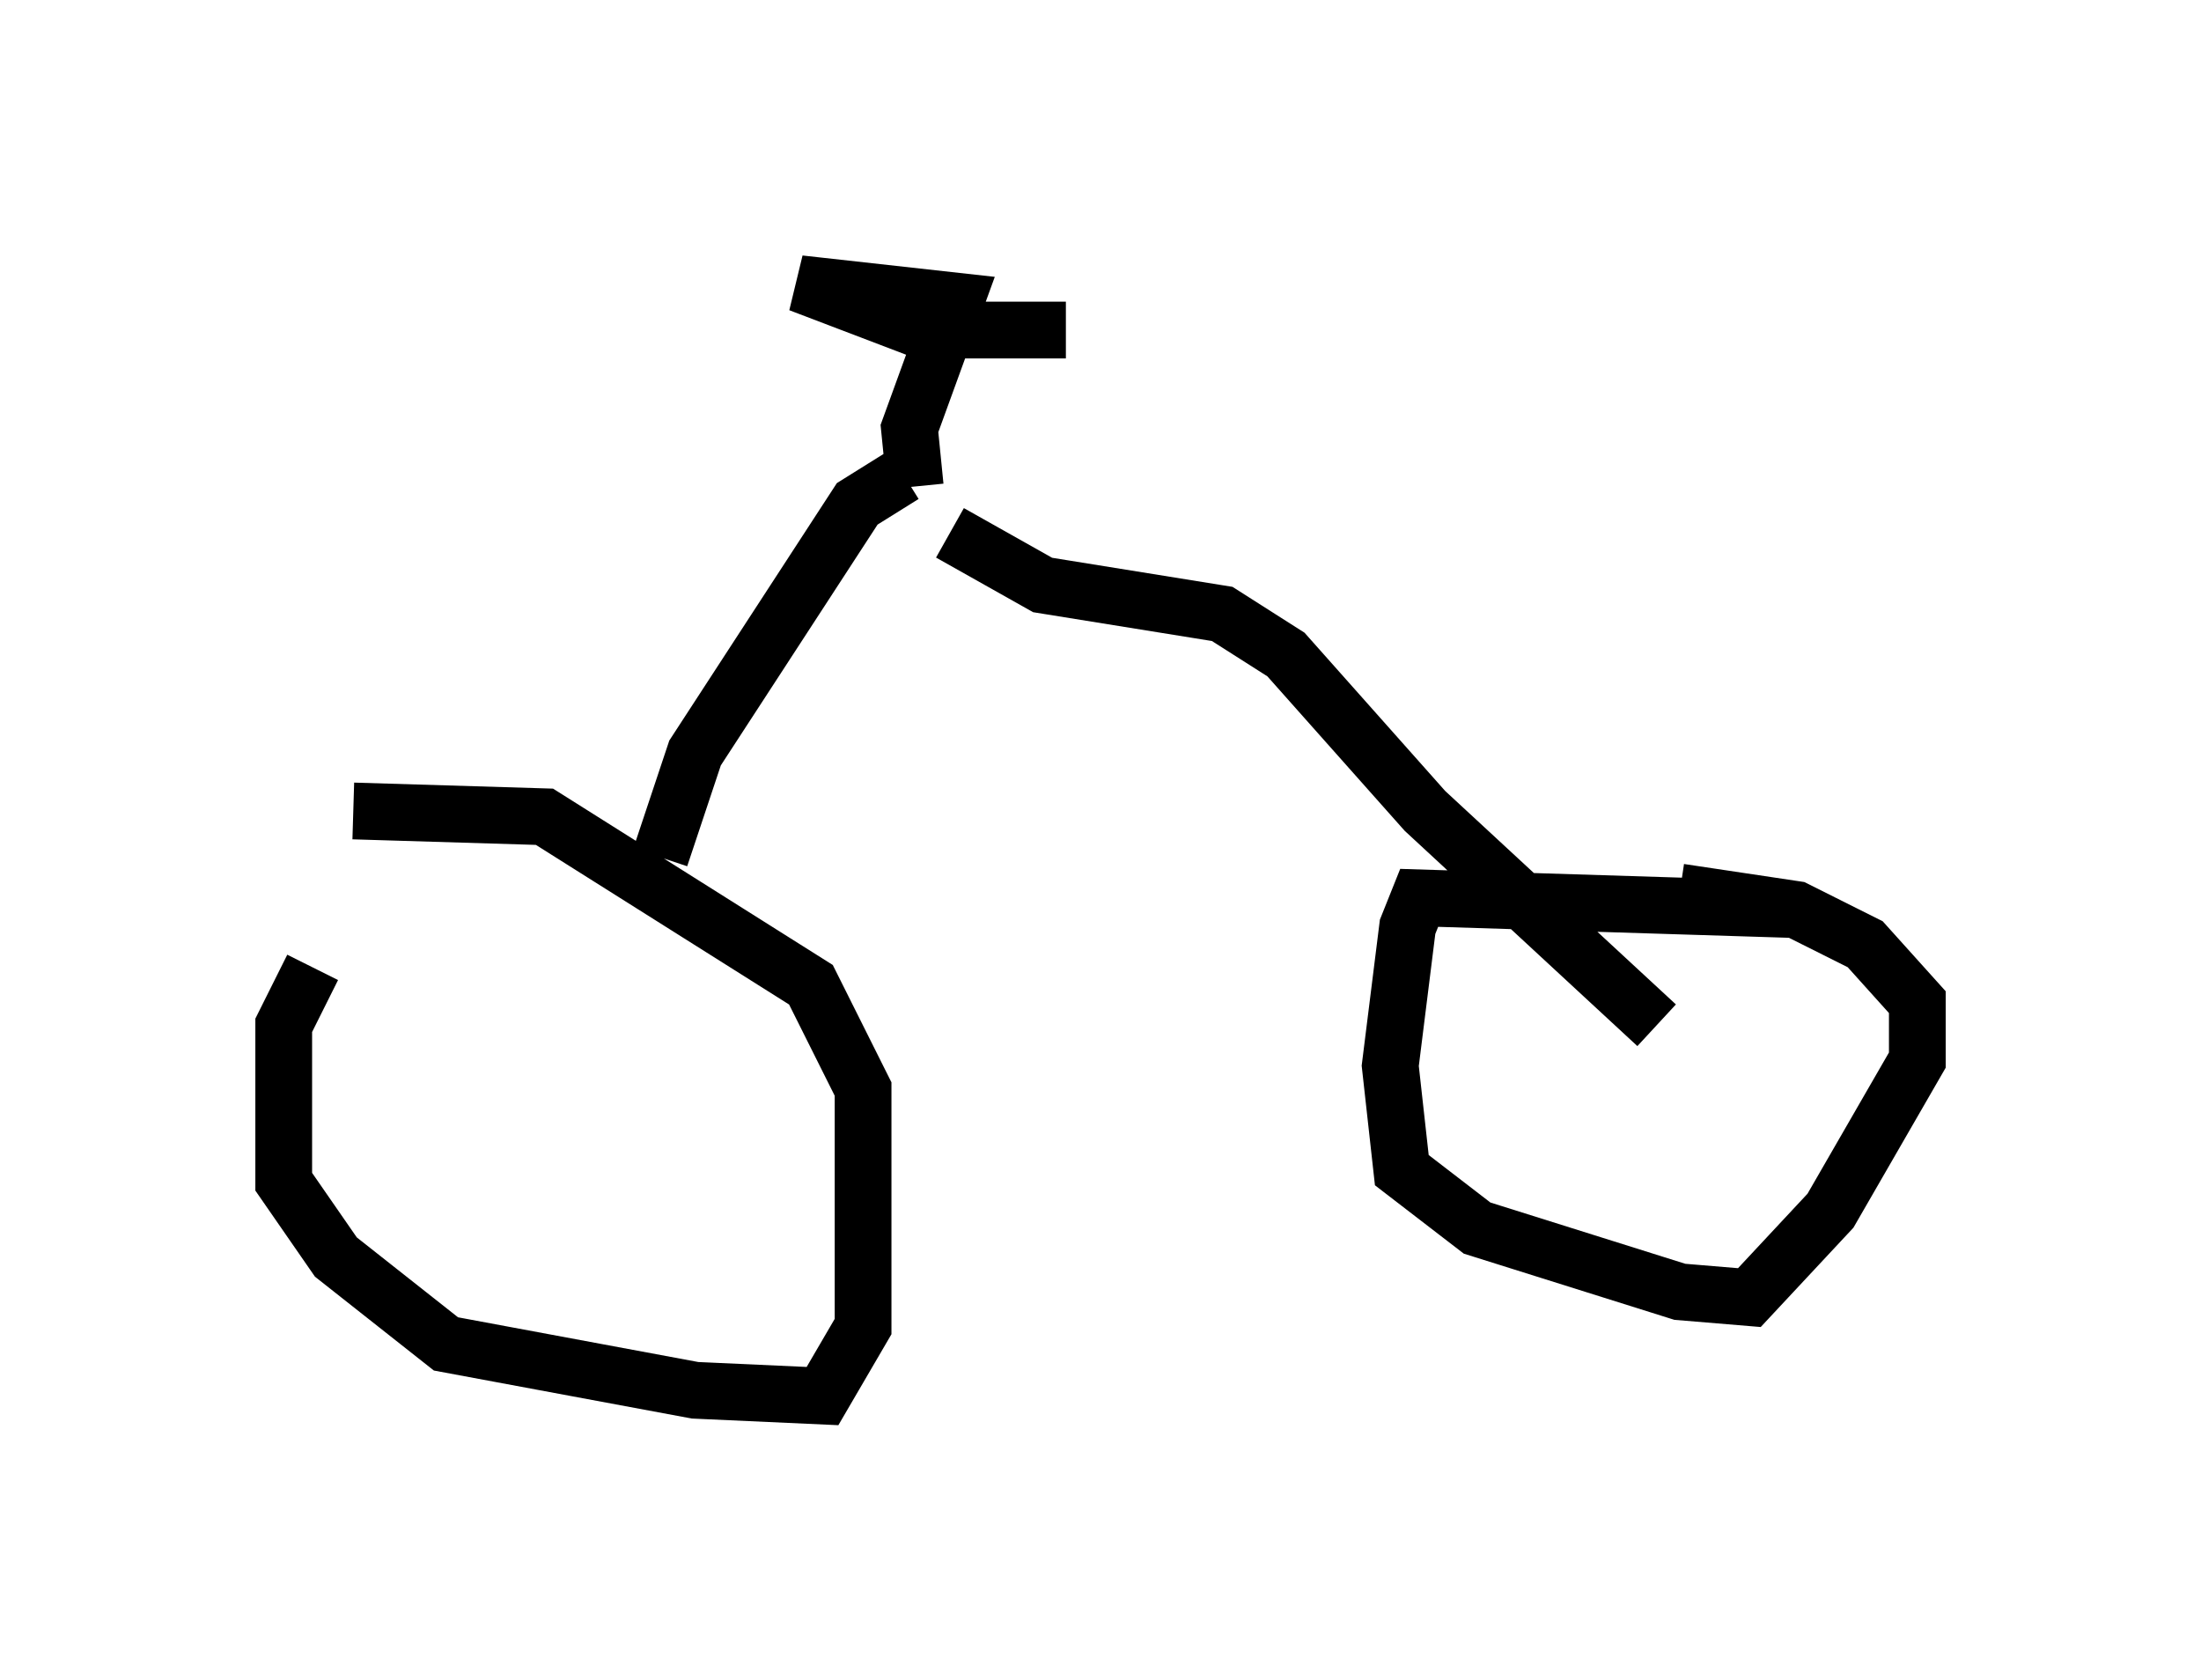 <?xml version="1.0" encoding="utf-8" ?>
<svg baseProfile="full" height="29.6" version="1.1" width="38.788" xmlns="http://www.w3.org/2000/svg" xmlns:ev="http://www.w3.org/2001/xml-events" xmlns:xlink="http://www.w3.org/1999/xlink"><defs /><rect fill="white" height="29.6" width="38.788" x="0" y="0" /><path d="M7.552, 15.413 m-2.042, 1.633 l-0.51, 1.021 0.0, 2.756 l0.919, 1.327 1.94, 1.531 l4.39, 0.817 2.246, 0.102 l0.715, -1.225 0.0, -4.185 l-0.919, -1.838 -4.696, -2.96 l-3.369, -0.102 m25.317, 1.735 l-6.533, -0.204 -0.204, 0.51 l-0.306, 2.45 0.204, 1.838 l1.327, 1.021 3.573, 1.123 l1.225, 0.102 1.429, -1.531 l1.531, -2.654 0.0, -1.021 l-0.919, -1.021 -1.225, -0.613 l-2.042, -0.306 m-17.967, -0.613 l0.613, -1.838 2.858, -4.39 l0.817, -0.51 m13.271, 9.698 l-4.083, -3.777 -2.45, -2.756 l-1.123, -0.715 -3.165, -0.51 l-1.633, -0.919 m-0.306, -0.715 l0.0, 0.0 m-0.306, -0.102 l-0.102, -1.021 0.817, -2.246 l-2.756, -0.306 2.144, 0.817 l2.552, 0.0 " fill="none" stroke="black" stroke-width="1" /></svg>